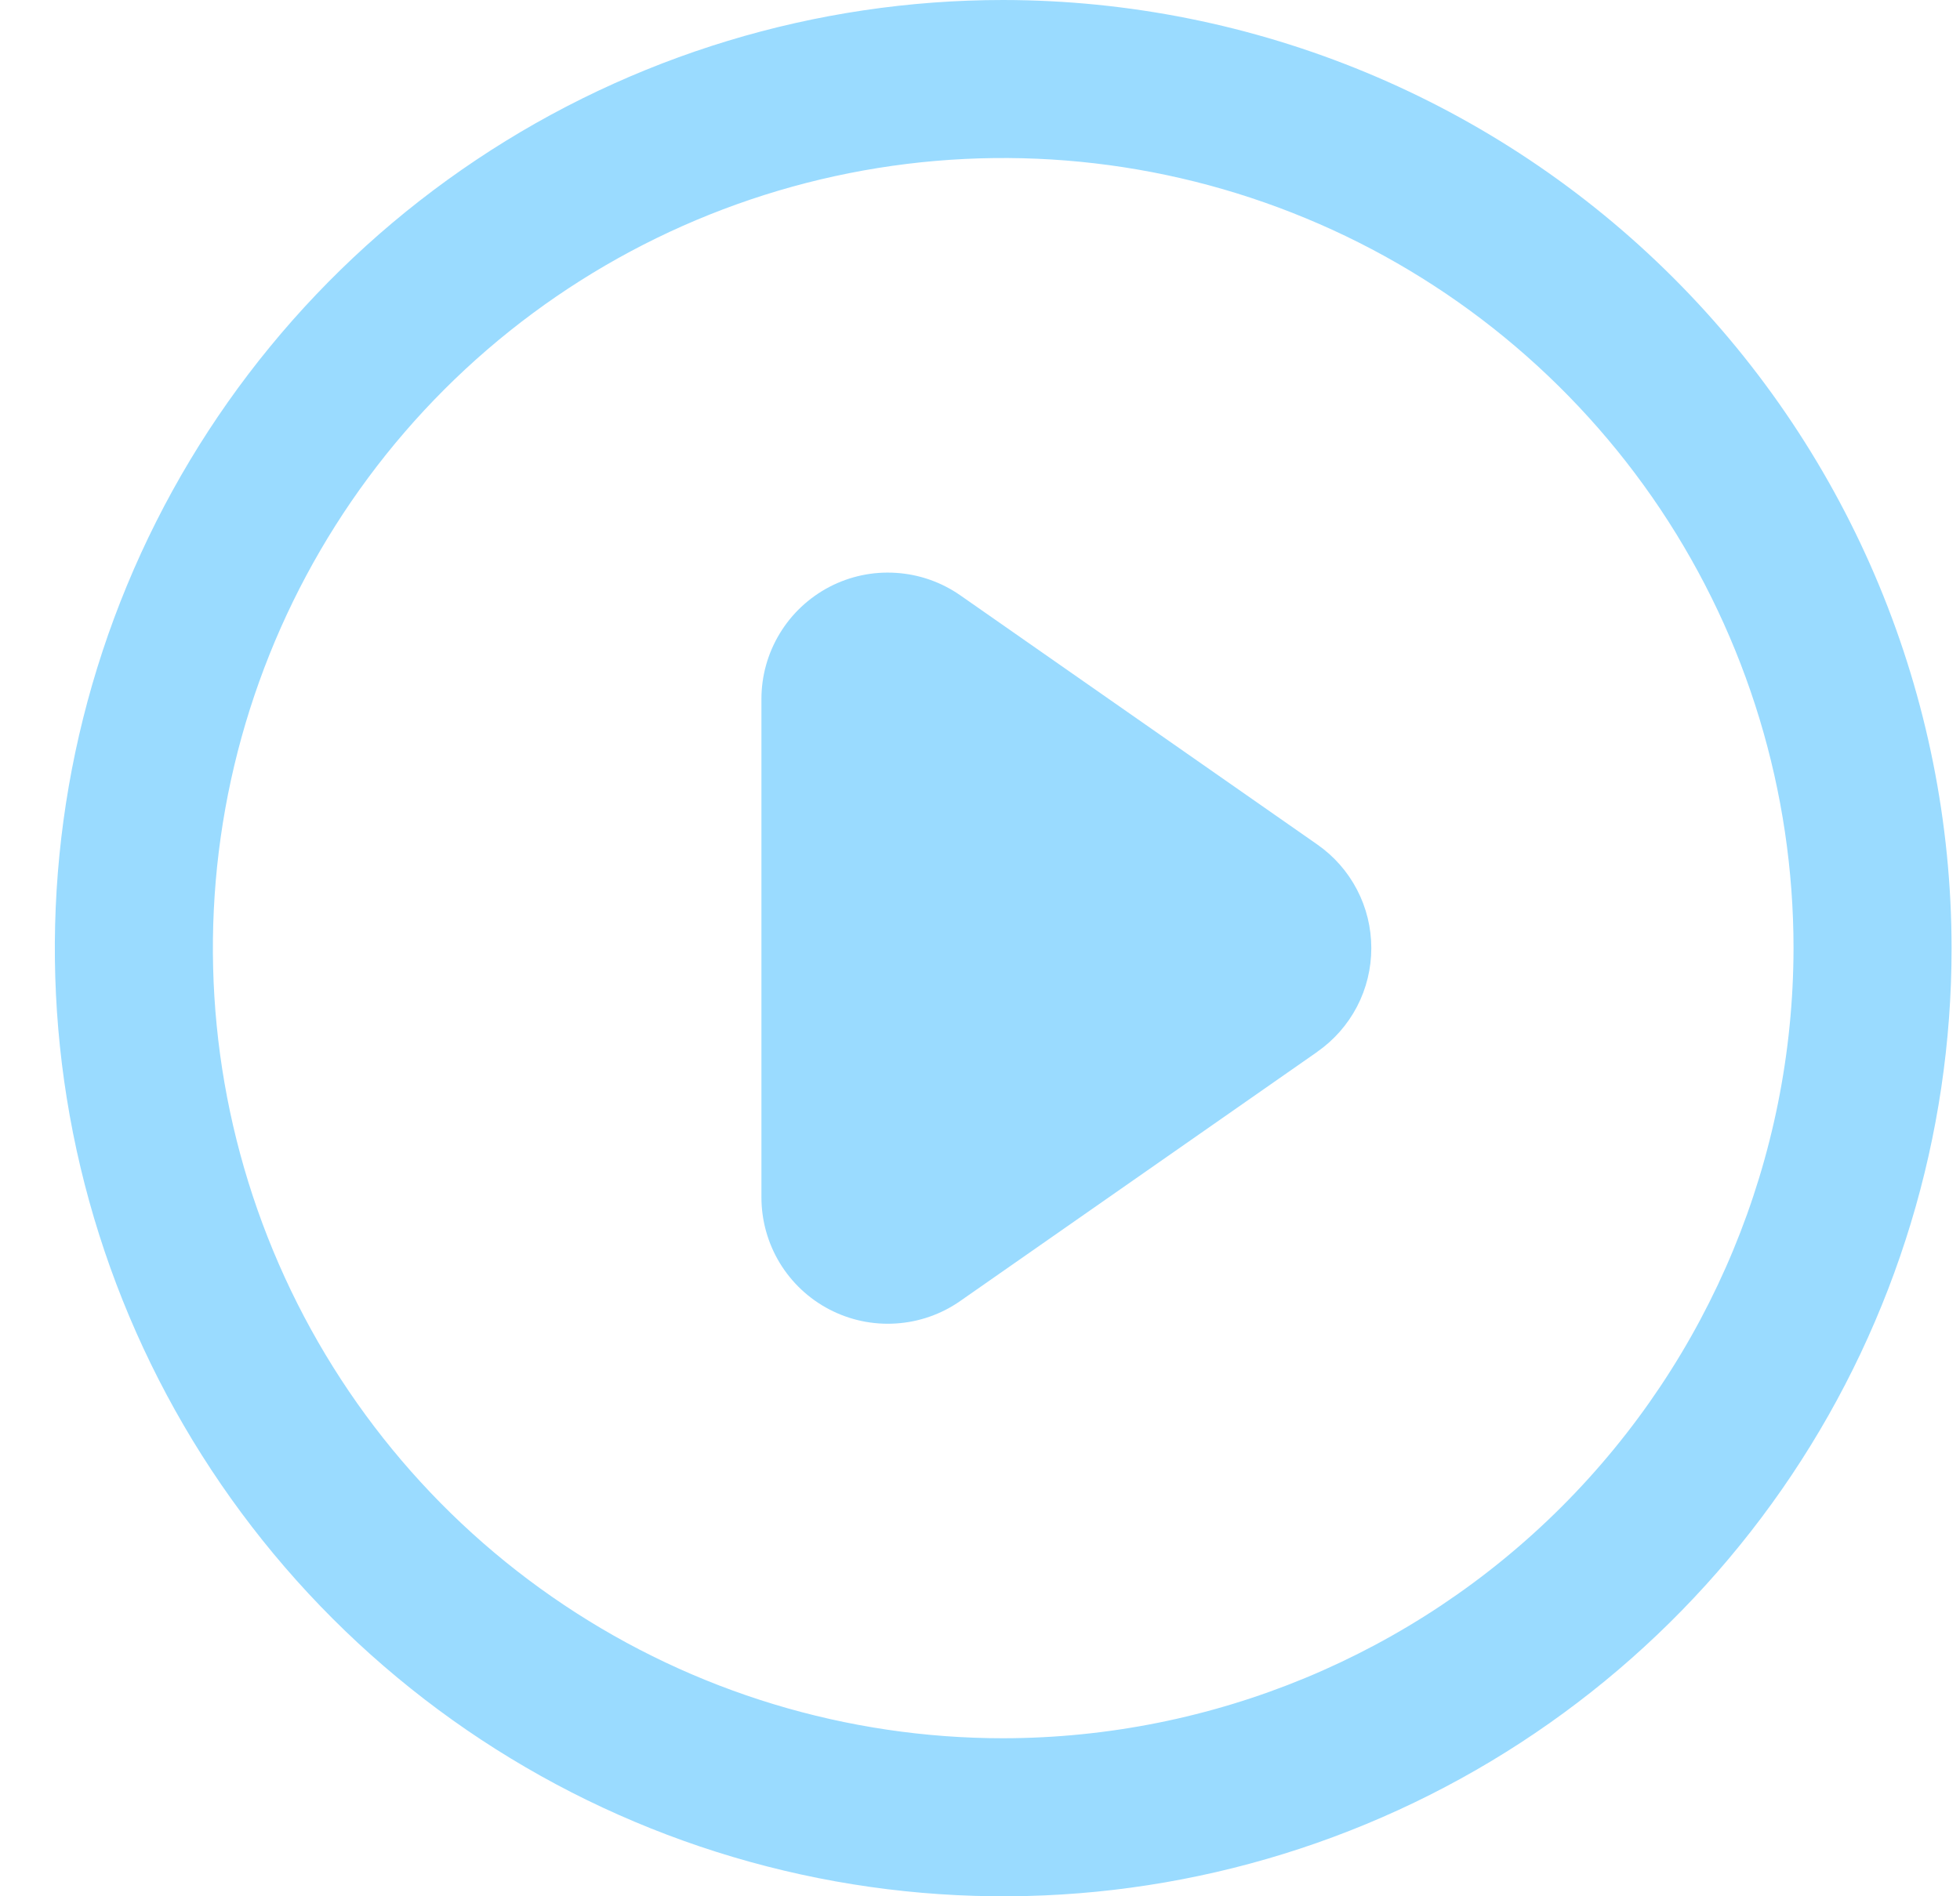 <svg width="31" height="30" viewBox="0 0 31 30" fill="none" xmlns="http://www.w3.org/2000/svg">
<g id="Frame" clip-path="url(#clip0_40_34)">
<g id="Layer 2">
<g id="Interface-Solid">
<g id="interface-solid-multimedia-play-button-1">
<g id="Group 48099479">
<path id="Vector" d="M15.867 0C12.9 0 10 0.88 7.534 2.528C5.067 4.176 3.144 6.519 2.009 9.26C0.874 12.001 0.577 15.017 1.155 17.926C1.734 20.836 3.163 23.509 5.261 25.607C7.358 27.704 10.031 29.133 12.941 29.712C15.851 30.291 18.867 29.994 21.607 28.858C24.348 27.723 26.691 25.8 28.339 23.334C29.988 20.867 30.867 17.967 30.867 15C30.863 11.023 29.281 7.21 26.469 4.398C23.657 1.586 19.844 0.004 15.867 0ZM15.867 27.5C13.395 27.5 10.978 26.767 8.923 25.393C6.867 24.02 5.265 22.068 4.319 19.784C3.373 17.5 3.125 14.986 3.607 12.561C4.09 10.137 5.28 7.909 7.028 6.161C8.777 4.413 11.004 3.223 13.429 2.74C15.853 2.258 18.367 2.505 20.651 3.452C22.935 4.398 24.887 6 26.261 8.055C27.634 10.111 28.367 12.528 28.367 15C28.363 18.314 27.045 21.491 24.702 23.835C22.358 26.178 19.181 27.496 15.867 27.5Z" fill="#9ADBFF"/>
<path id="Vector_2" d="M20.834 13.36L15.188 9.418C14.888 9.209 14.536 9.086 14.171 9.063C13.806 9.039 13.442 9.116 13.118 9.285C12.794 9.455 12.522 9.709 12.333 10.022C12.143 10.335 12.043 10.693 12.043 11.059V18.942C12.043 19.307 12.143 19.666 12.332 19.979C12.522 20.292 12.793 20.547 13.118 20.716C13.442 20.885 13.806 20.962 14.171 20.938C14.536 20.915 14.888 20.792 15.188 20.582L20.834 16.641V16.64C21.098 16.456 21.314 16.21 21.463 15.925C21.612 15.639 21.689 15.322 21.689 15C21.689 14.678 21.612 14.36 21.463 14.075C21.314 13.789 21.098 13.544 20.834 13.36Z" fill="#9ADBFF"/>
</g>
</g>
</g>
</g>
</g>
<defs>
<clipPath id="clip0_40_34">
<rect width="30" height="30" fill="white" transform="translate(0.867)"/>
</clipPath>
</defs>
</svg>
